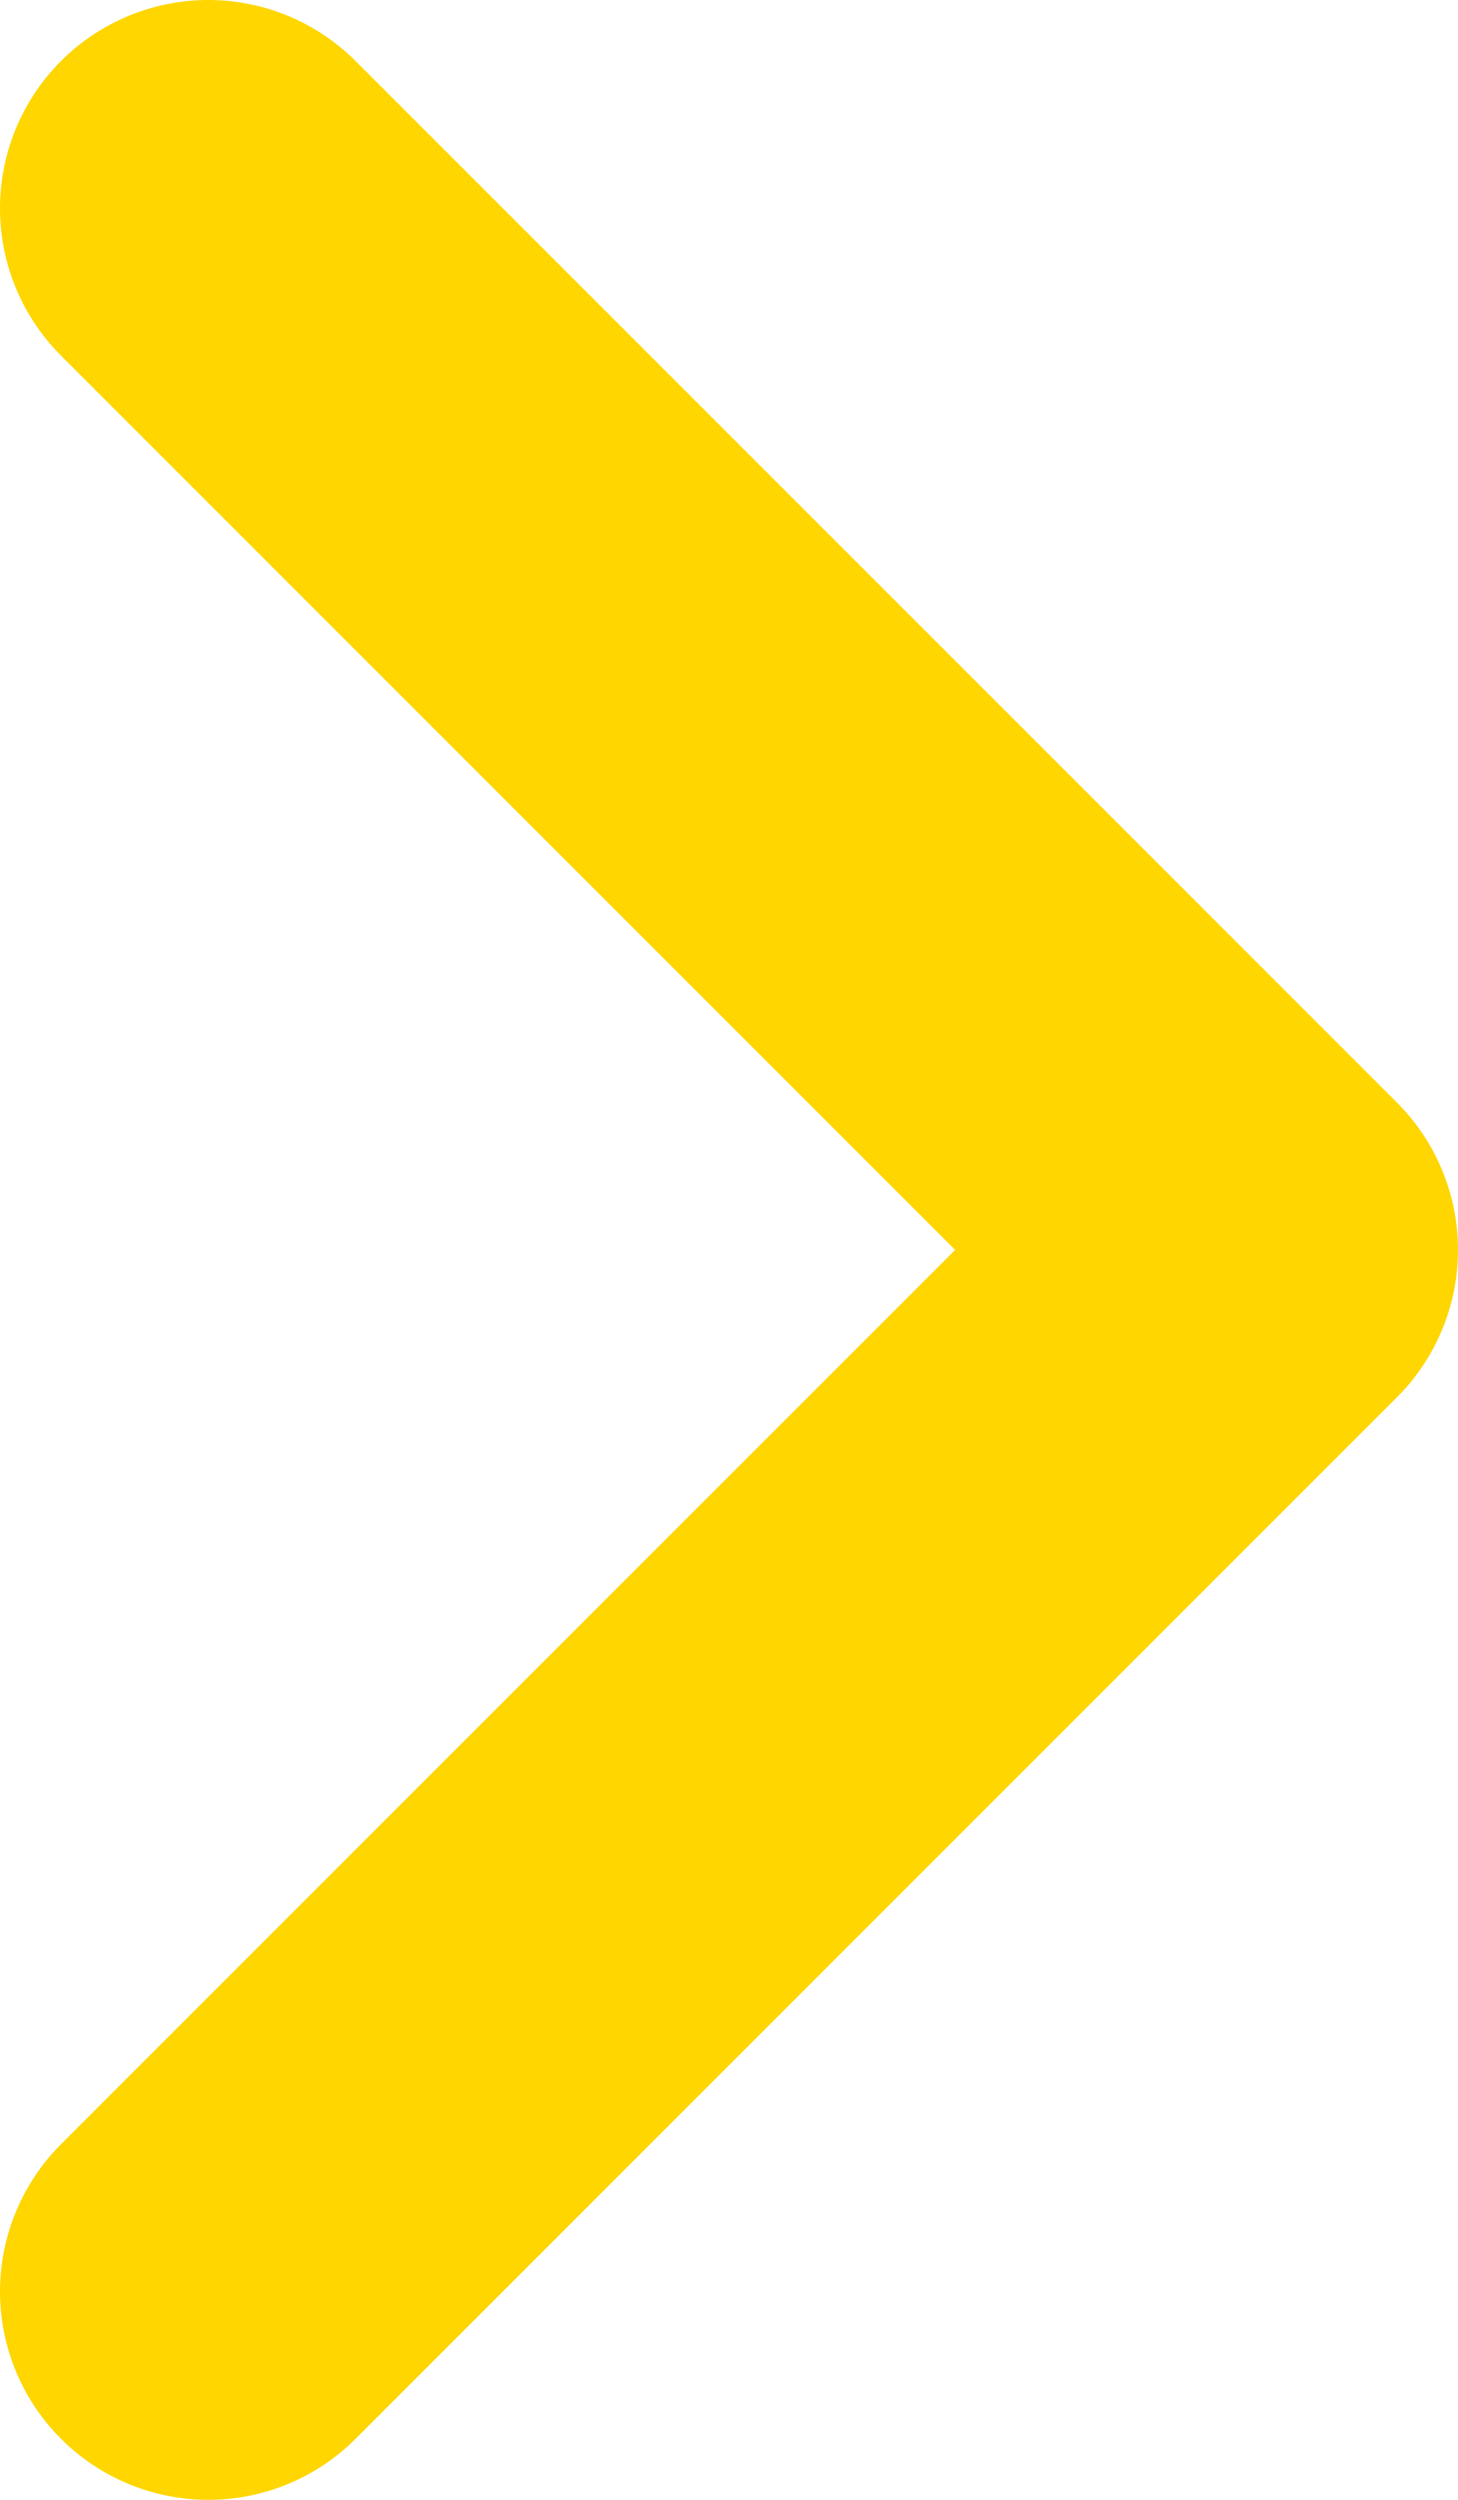 <svg width="7" height="12" viewBox="0 0 7 12" fill="none" xmlns="http://www.w3.org/2000/svg">
<path d="M1 11L6 6L1 1" stroke="#FFD600" stroke-width="2" stroke-linecap="round" stroke-linejoin="round"/>
</svg>

